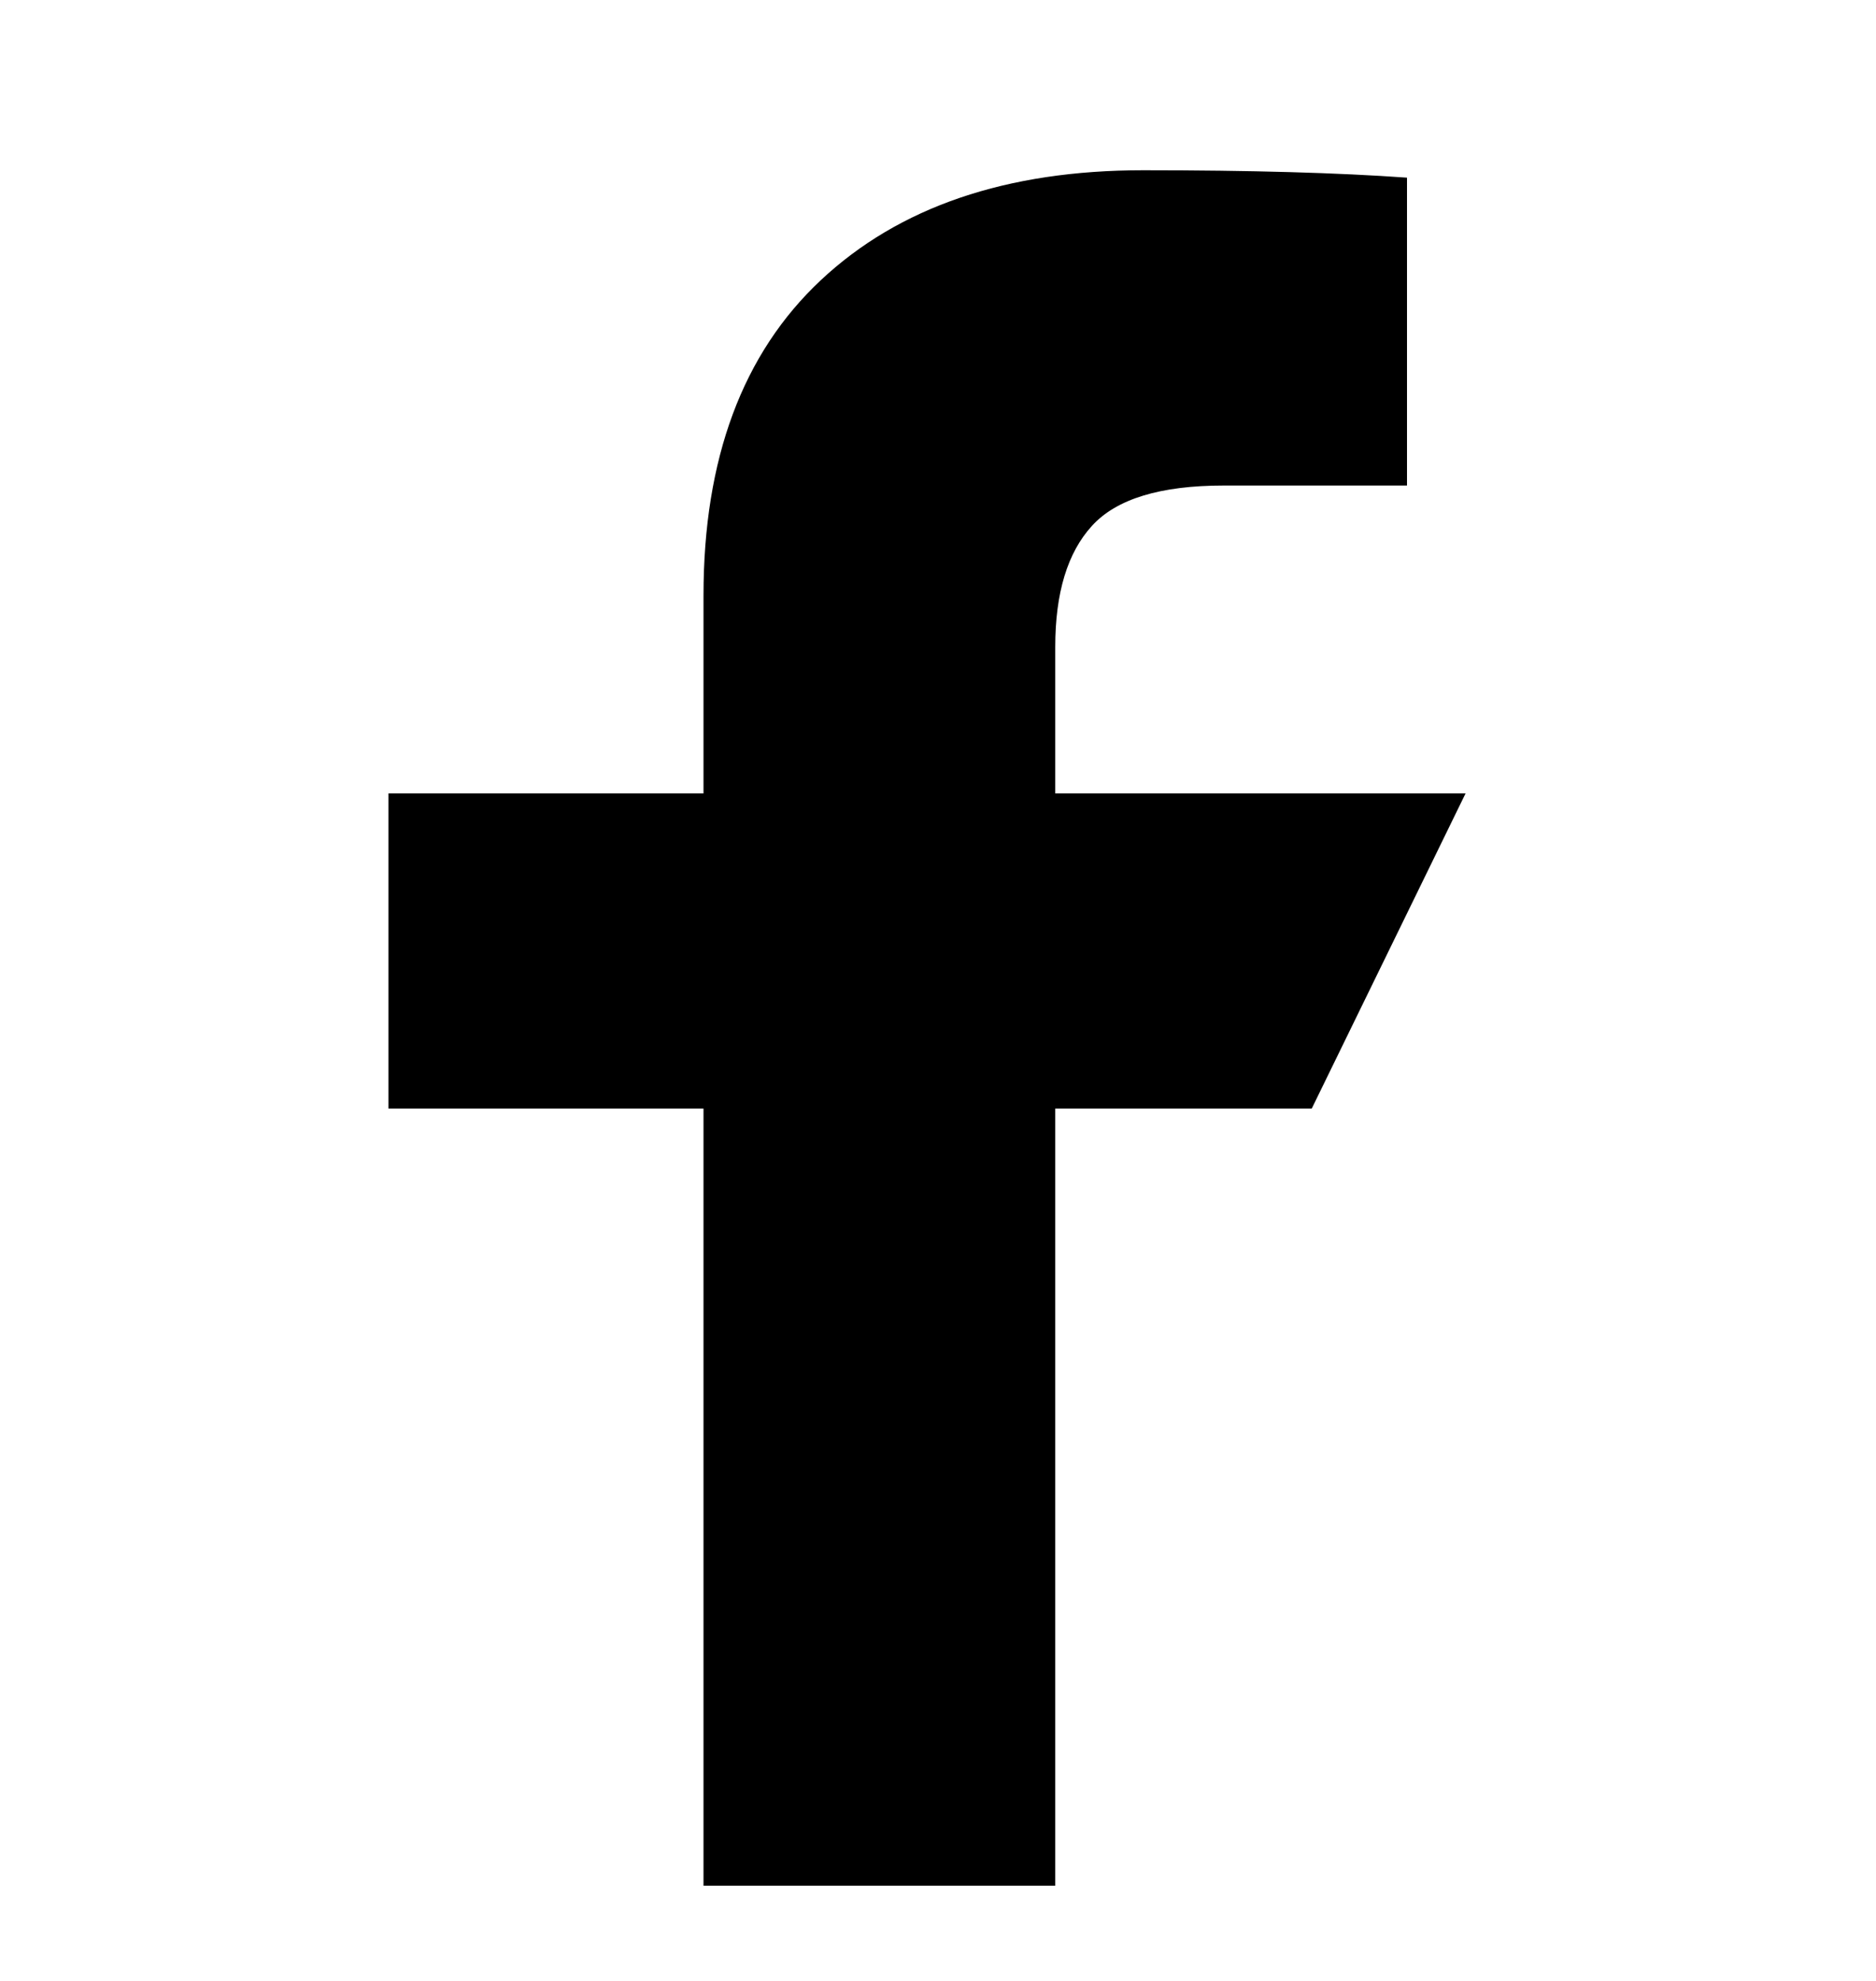 <svg width="18" height="19" viewBox="0 0 18 19" fill="none" xmlns="http://www.w3.org/2000/svg">
<g clip-path="url(#clip0_1_380)">
<path d="M6.75 18.087V10.633H3.727V7.61H6.75V5.712C6.75 4.399 7.125 3.391 7.875 2.688C8.625 1.985 9.656 1.633 10.969 1.633C12 1.633 12.844 1.657 13.5 1.704V4.657H11.742C11.133 4.657 10.711 4.786 10.477 5.044C10.242 5.301 10.125 5.688 10.125 6.204V7.61H14.062L12.586 10.633H10.125V18.087H6.75Z" fill="black"/>
</g>
<defs>
<clipPath id="clip0_1_380">
<rect width="18" height="18" fill="white" transform="matrix(1 0 0 -1 0 18.86)"/>
</clipPath>
</defs>
</svg>
